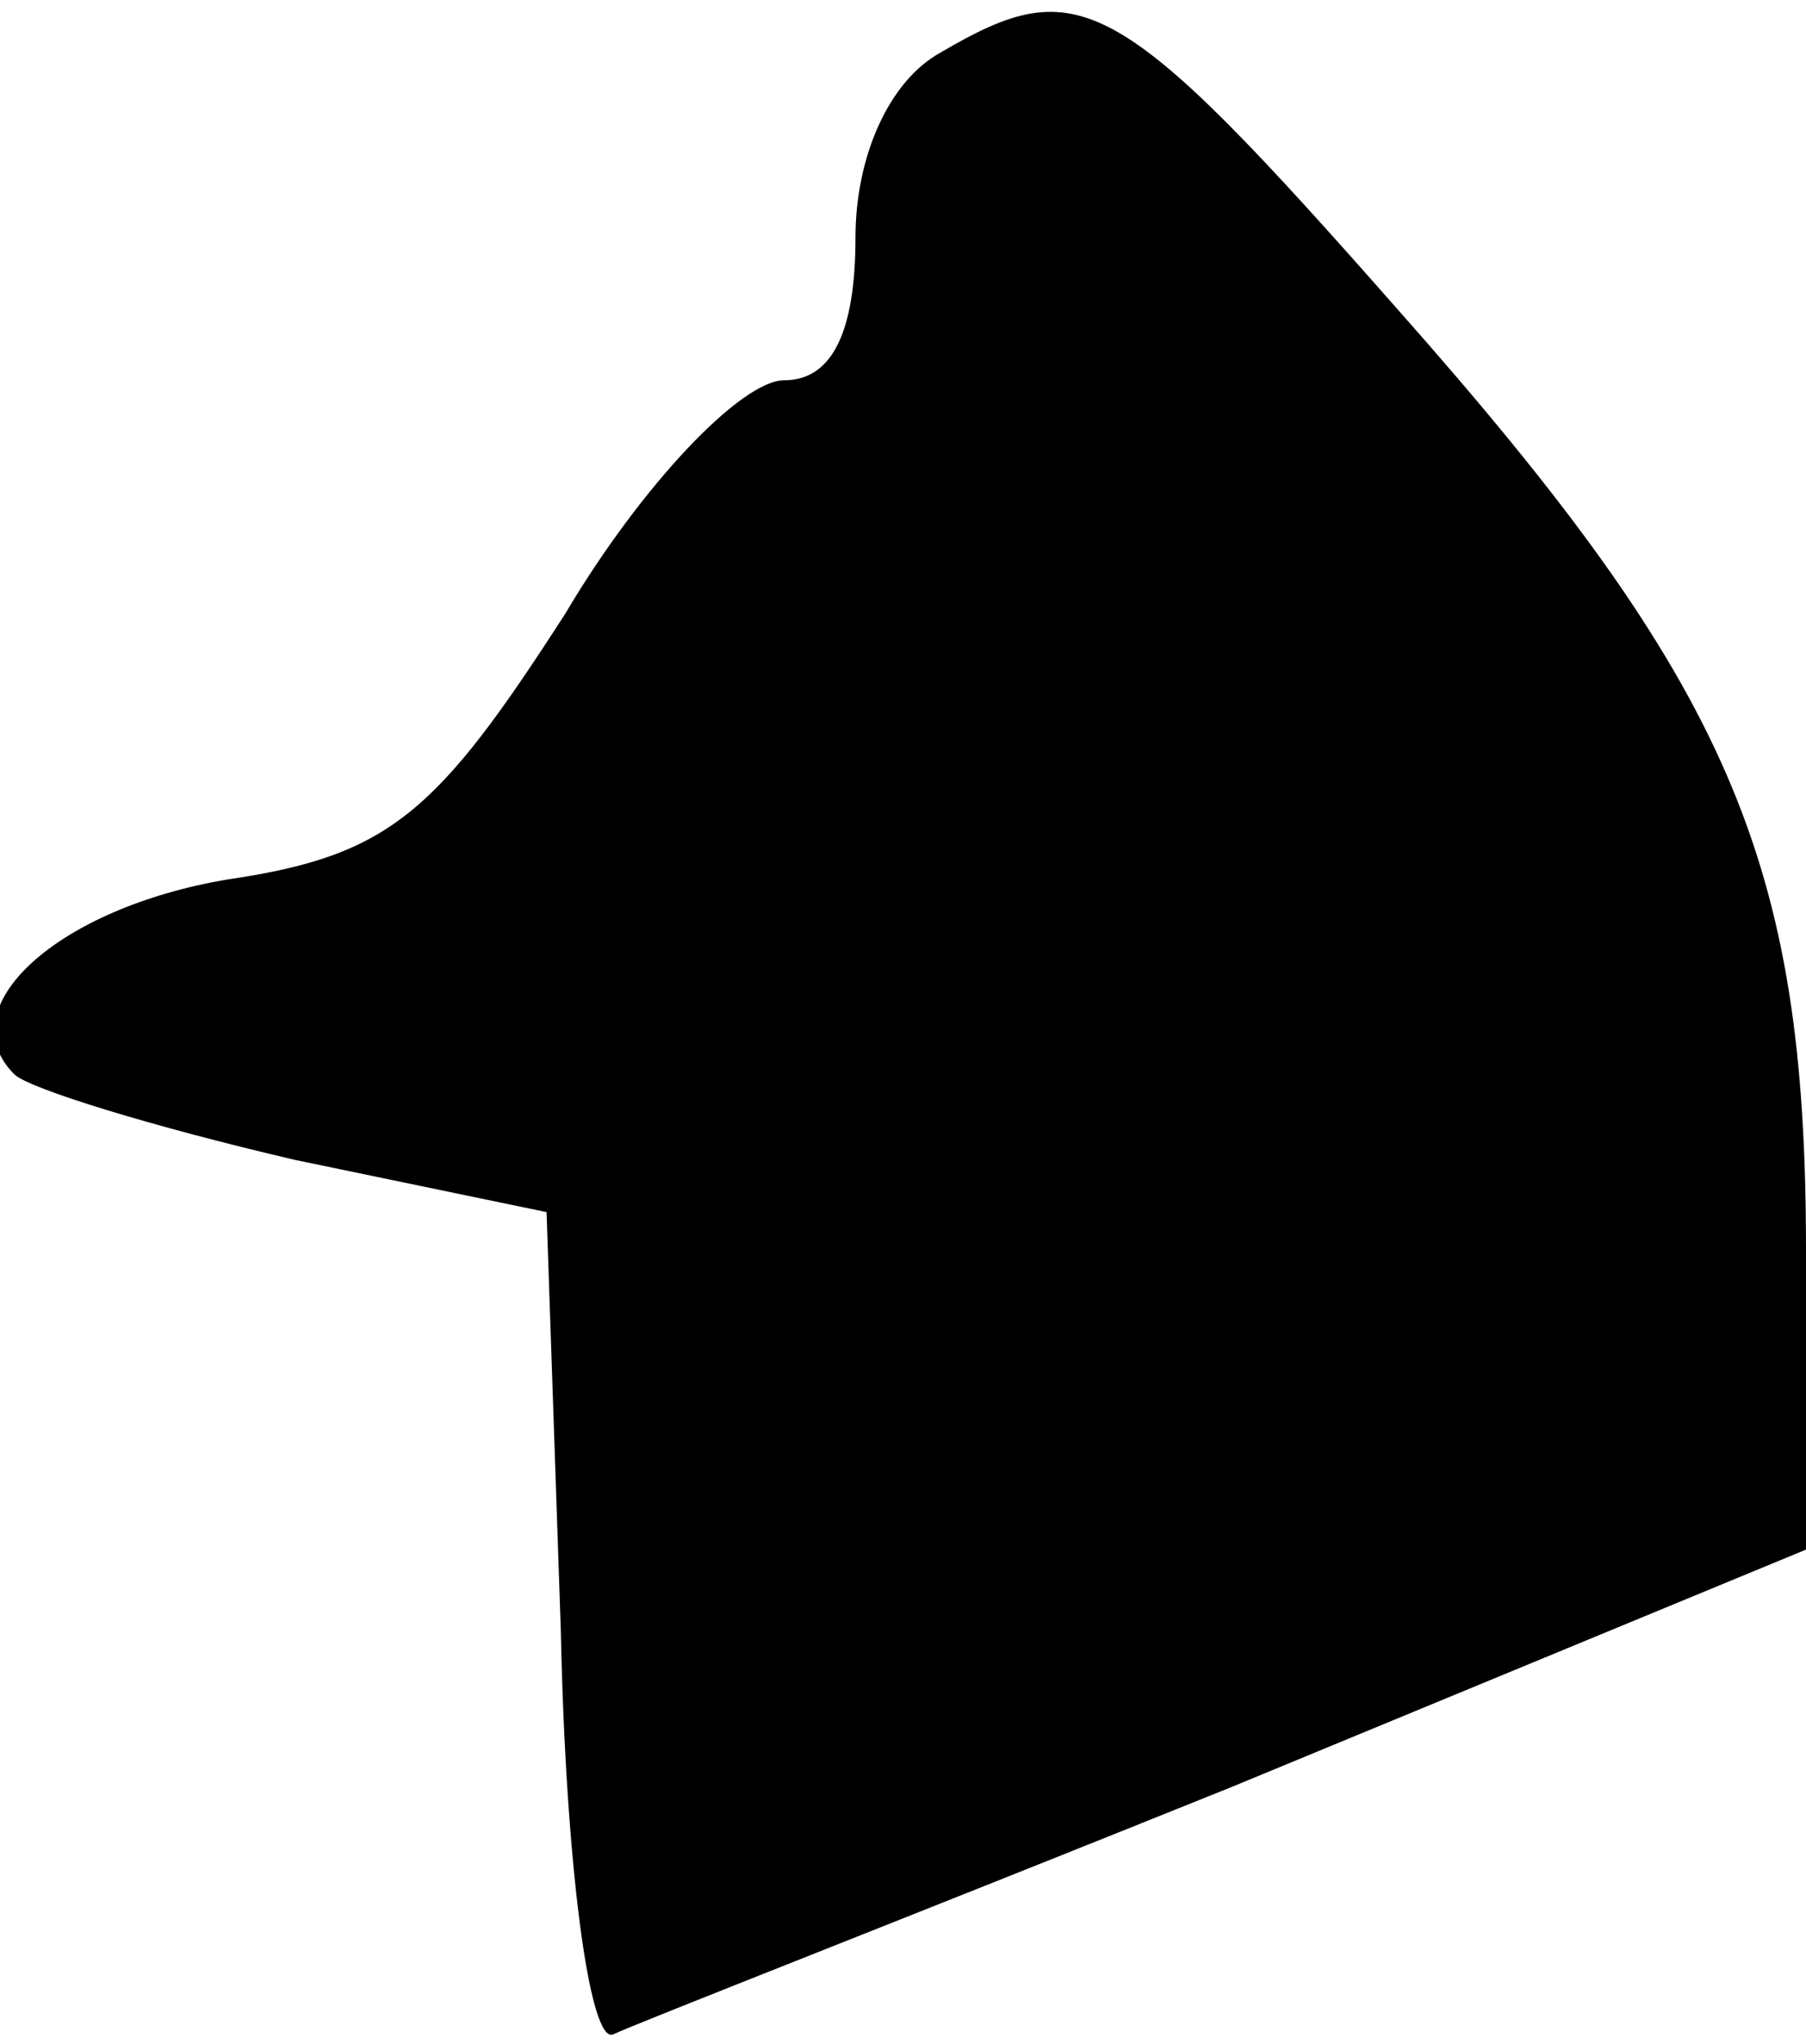 <?xml version="1.0" standalone="no"?>
<!DOCTYPE svg PUBLIC "-//W3C//DTD SVG 20010904//EN"
 "http://www.w3.org/TR/2001/REC-SVG-20010904/DTD/svg10.dtd">
<svg version="1.0" xmlns="http://www.w3.org/2000/svg"
 width="38pt" height="43pt" viewBox="0 0 38 43"
 preserveAspectRatio="xMidYMid meet">
<g transform="translate(0,43) scale(0.1,-0.1)"
fill="#000000" stroke="none">
<path fill="#000000" stroke="none" d="M198 419 c-11 -6 -18 -22 -18 -39 0
-20 -5 -30 -15 -30 -9 0 -30 -22 -46 -49 -27 -42 -37 -51 -71 -56 -36 -6 -59
-27 -45 -41 3 -3 29 -11 59 -18 l53 -11 3 -88 c1 -49 6 -87 11 -85 4 2 63 25
130 52 l121 50 0 63 c0 82 -16 119 -86 198 -59 67 -67 71 -96 54z"/>
</g>
</svg>
